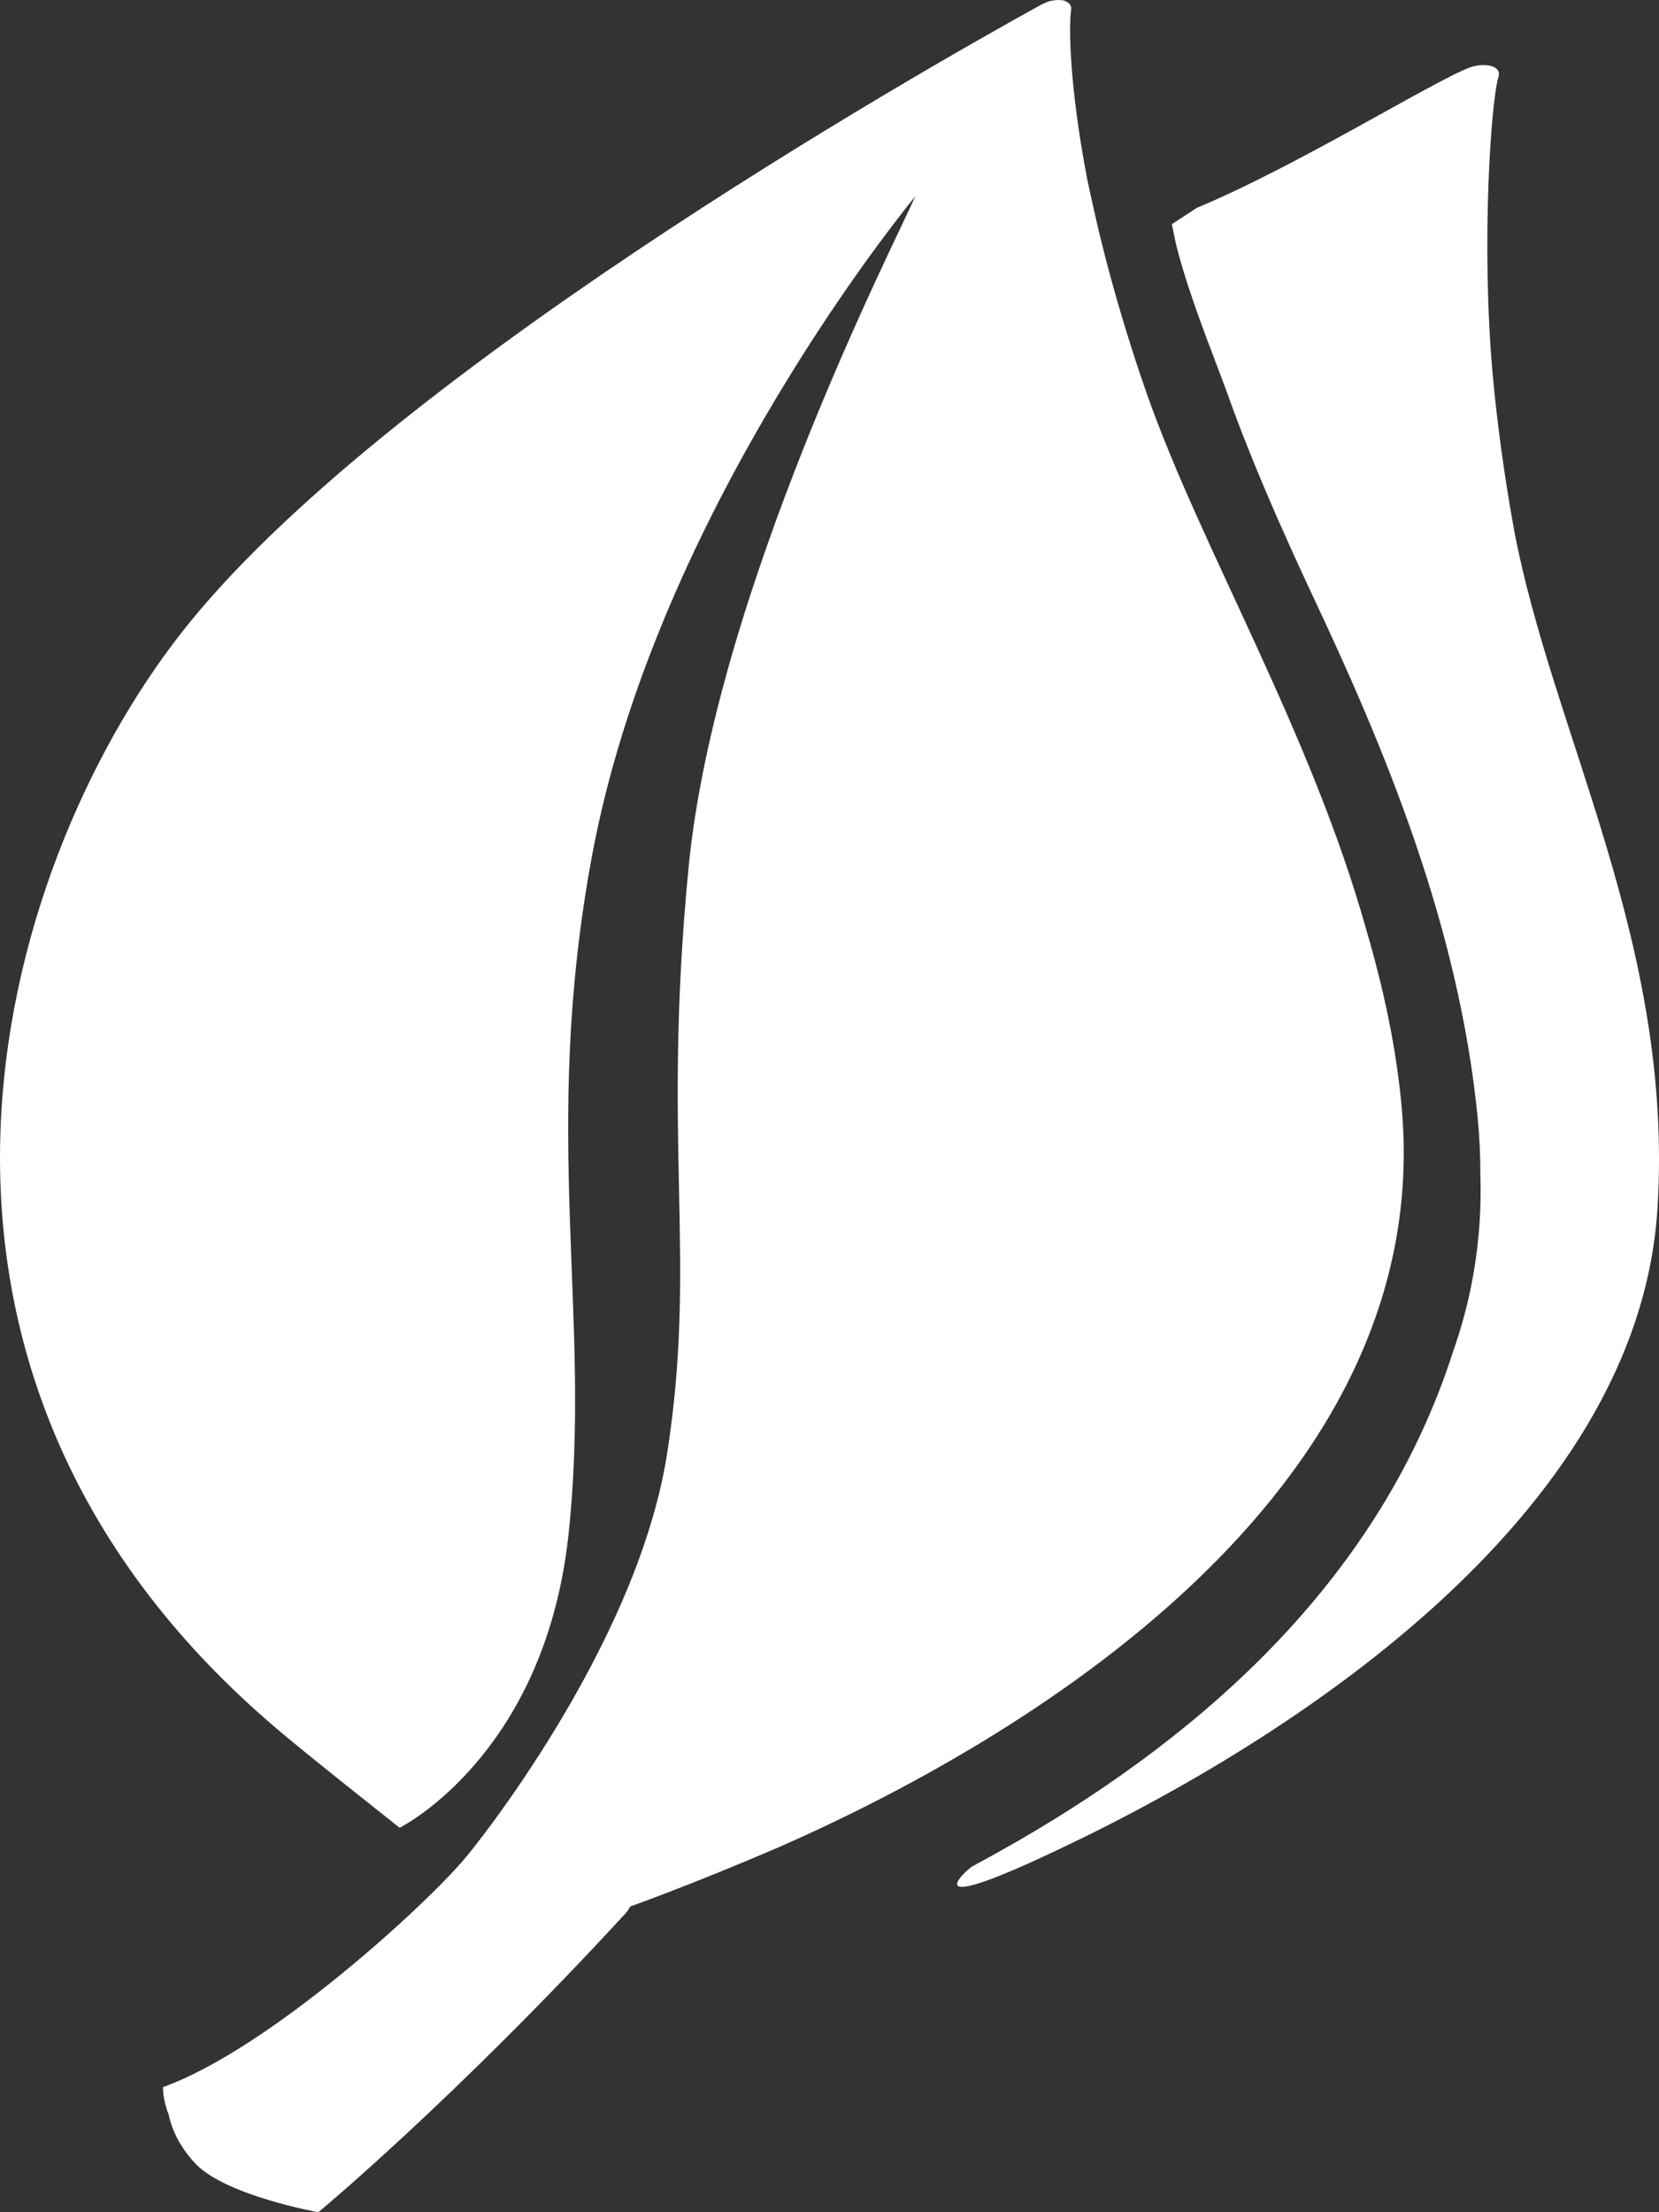 <?xml version="1.0" encoding="UTF-8"?>
<svg width="21px" height="28px" viewBox="0 0 21 28" version="1.1" xmlns="http://www.w3.org/2000/svg" xmlns:xlink="http://www.w3.org/1999/xlink">
    <rect x="0" y="0" width="21" height="28" fill="#333333" stroke="none"/>
    <title>形状结合</title>
    <g id="A01_酒店中心" stroke="none" stroke-width="1" fill="none" fill-rule="evenodd">
        <g id="编组" transform="translate(-24, -18)" fill="#FFFFFF">
            <path d="M37.408,18.001 C37.427,18.001 37.442,18.002 37.459,18.005 C37.479,18.009 37.493,18.018 37.509,18.027 C37.518,18.033 37.527,18.037 37.533,18.043 C37.553,18.065 37.564,18.09 37.558,18.126 C37.526,18.371 37.544,19.129 37.762,20.267 C37.82,20.539 37.883,20.827 37.961,21.136 C38.1,21.687 38.281,22.31 38.515,22.979 C39.202,24.937 40.589,27.25 41.295,29.768 C41.506,30.488 41.668,31.223 41.739,31.973 C42.218,36.943 36.843,40.071 33.854,41.382 C32.722,41.868 31.976,42.131 31.976,42.131 C31.967,42.15 31.953,42.176 31.925,42.21 C29.751,44.574 28.03,46 28.03,46 C28.03,46 26.857,45.791 26.473,45.384 C26.258,45.155 26.174,44.936 26.14,44.785 L26.14,44.785 L26.137,44.77 C26.055,44.564 26.064,44.416 26.064,44.416 C27.405,43.937 29.425,42.084 29.906,41.496 C29.939,41.461 32.042,38.892 32.44,36.427 C32.832,33.949 32.372,32.513 32.717,28.971 C33.056,25.505 35.321,21.087 35.587,20.483 C35.162,21.008 32.265,24.69 31.494,28.83 C30.84,32.355 31.499,34.651 31.194,37.443 C30.907,40.046 29.289,41.009 29.081,41.122 L29.059,41.134 L28.977,41.07 L28.966,41.06 C28.843,40.963 27.793,40.132 27.47,39.852 C22.154,35.307 23.94,29.034 26.284,26.025 C28.781,22.816 35.567,18.948 37.191,18.053 L37.191,18.053 C37.23,18.036 37.276,18.017 37.276,18.017 L37.276,18.017 L37.287,18.015 L37.287,18.015 L37.298,18.012 C37.317,18.008 37.334,18.006 37.354,18.003 C37.372,18.001 37.391,17.999 37.408,18.001 Z M42.605,18.854 C42.783,18.79 43.014,18.826 42.968,18.974 C42.875,19.274 42.745,21.076 42.896,22.756 C42.95,23.332 43.033,23.974 43.162,24.688 C43.647,27.284 45.189,29.935 44.981,33.29 C44.74,37.222 40.261,40.101 37.12,41.539 C35.711,42.183 36.158,41.741 36.277,41.645 L36.297,41.629 C36.491,41.524 36.687,41.415 36.884,41.302 C39.265,39.925 41.472,37.964 42.389,35.12 C42.635,34.427 42.764,33.675 42.739,32.873 C42.739,32.635 42.729,32.395 42.705,32.15 C42.466,29.718 41.532,27.481 40.6,25.506 C40.177,24.602 39.803,23.735 39.532,22.968 C39.313,22.375 39.087,21.83 38.916,21.206 C38.876,21.059 38.864,20.984 38.834,20.837 L38.834,20.837 L39.153,20.629 L39.153,20.629 C40.393,20.116 42.143,19.027 42.605,18.854 Z" id="形状结合"></path>
        </g>
    </g>
</svg>